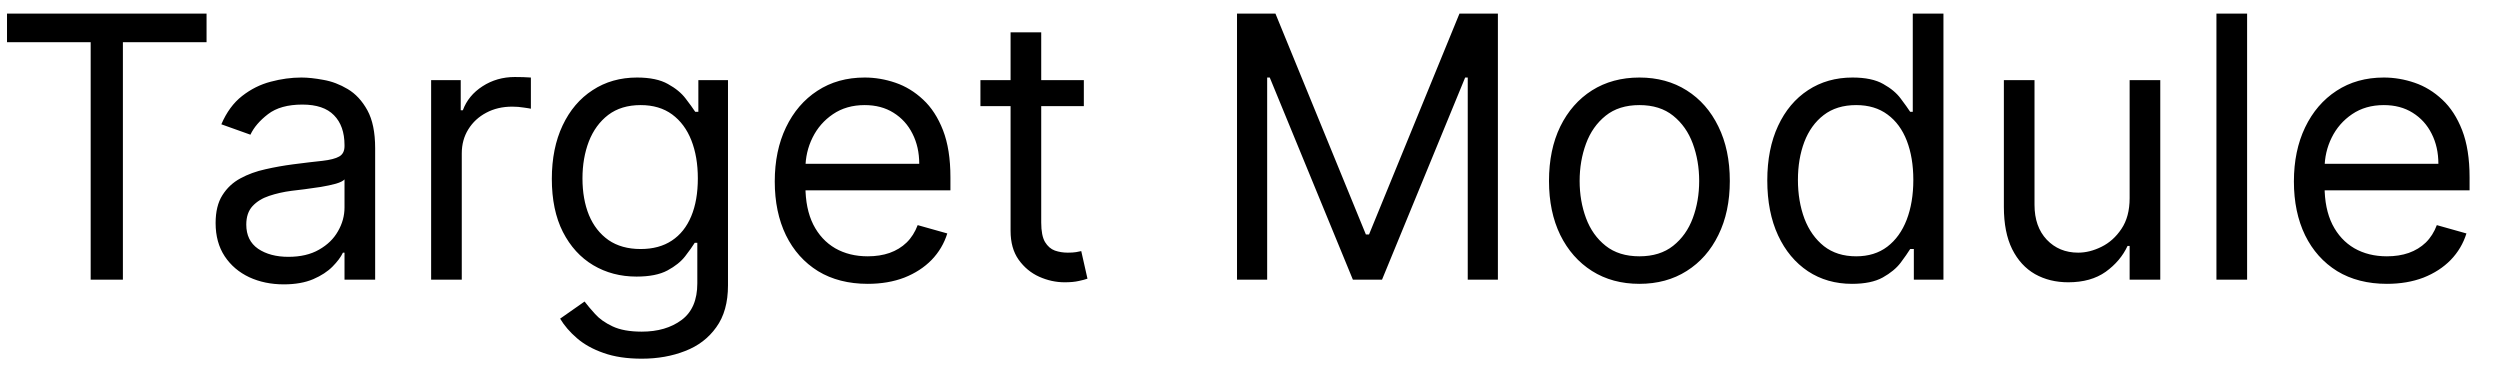 <svg width="82" height="12" viewBox="0 0 82 12" fill="none" xmlns="http://www.w3.org/2000/svg">
<path d="M0.23 1.384V0.447H6.775V1.384H4.031V9.174H2.974V1.384H0.23ZM9.305 9.327C8.89 9.327 8.514 9.249 8.176 9.093C7.838 8.934 7.569 8.705 7.371 8.407C7.172 8.106 7.072 7.742 7.072 7.316C7.072 6.941 7.146 6.637 7.294 6.404C7.442 6.168 7.639 5.983 7.886 5.85C8.133 5.716 8.406 5.617 8.704 5.552C9.005 5.483 9.308 5.43 9.612 5.39C10.01 5.339 10.332 5.3 10.579 5.275C10.829 5.246 11.011 5.199 11.125 5.134C11.241 5.069 11.3 4.955 11.3 4.793V4.759C11.3 4.339 11.184 4.012 10.954 3.779C10.727 3.546 10.382 3.43 9.919 3.43C9.439 3.43 9.062 3.535 8.79 3.745C8.517 3.955 8.325 4.18 8.214 4.418L7.26 4.077C7.43 3.68 7.657 3.37 7.942 3.148C8.229 2.924 8.541 2.768 8.879 2.68C9.22 2.589 9.555 2.543 9.885 2.543C10.095 2.543 10.336 2.569 10.609 2.62C10.885 2.668 11.15 2.769 11.406 2.922C11.665 3.076 11.879 3.307 12.05 3.617C12.22 3.927 12.305 4.341 12.305 4.861V9.174H11.3V8.287H11.248C11.18 8.43 11.067 8.582 10.908 8.743C10.748 8.905 10.537 9.043 10.273 9.157C10.008 9.27 9.686 9.327 9.305 9.327ZM9.459 8.424C9.856 8.424 10.192 8.346 10.464 8.189C10.74 8.033 10.947 7.832 11.086 7.584C11.229 7.337 11.3 7.077 11.3 6.805V5.884C11.257 5.935 11.163 5.982 11.018 6.025C10.876 6.064 10.711 6.1 10.524 6.131C10.339 6.16 10.159 6.185 9.983 6.208C9.809 6.228 9.669 6.245 9.561 6.259C9.3 6.293 9.055 6.349 8.828 6.425C8.604 6.499 8.422 6.611 8.282 6.762C8.146 6.91 8.078 7.111 8.078 7.367C8.078 7.716 8.207 7.981 8.466 8.16C8.727 8.336 9.058 8.424 9.459 8.424ZM14.141 9.174V2.628H15.112V3.617H15.181C15.3 3.293 15.516 3.03 15.828 2.829C16.141 2.627 16.493 2.526 16.885 2.526C16.959 2.526 17.051 2.528 17.162 2.53C17.273 2.533 17.357 2.537 17.413 2.543V3.566C17.379 3.557 17.301 3.545 17.179 3.528C17.06 3.508 16.933 3.498 16.8 3.498C16.482 3.498 16.198 3.564 15.948 3.698C15.7 3.829 15.504 4.01 15.36 4.243C15.217 4.474 15.146 4.736 15.146 5.032V9.174H14.141ZM21.049 11.765C20.563 11.765 20.145 11.702 19.796 11.577C19.446 11.455 19.155 11.293 18.922 11.091C18.692 10.893 18.509 10.68 18.372 10.452L19.174 9.89C19.264 10.009 19.379 10.145 19.519 10.299C19.658 10.455 19.848 10.59 20.09 10.704C20.334 10.82 20.654 10.878 21.049 10.878C21.577 10.878 22.013 10.751 22.357 10.495C22.701 10.239 22.872 9.839 22.872 9.293V7.964H22.787C22.713 8.083 22.608 8.231 22.472 8.407C22.338 8.58 22.145 8.735 21.892 8.871C21.642 9.005 21.304 9.072 20.878 9.072C20.35 9.072 19.875 8.947 19.455 8.697C19.037 8.447 18.706 8.083 18.462 7.606C18.22 7.128 18.1 6.549 18.1 5.867C18.1 5.197 18.218 4.613 18.453 4.116C18.689 3.616 19.017 3.229 19.438 2.957C19.858 2.681 20.344 2.543 20.895 2.543C21.321 2.543 21.659 2.614 21.909 2.756C22.162 2.895 22.355 3.055 22.489 3.233C22.625 3.41 22.73 3.555 22.804 3.668H22.906V2.628H23.878V9.361C23.878 9.924 23.75 10.381 23.494 10.733C23.242 11.089 22.901 11.348 22.472 11.513C22.046 11.681 21.571 11.765 21.049 11.765ZM21.014 8.168C21.418 8.168 21.759 8.076 22.037 7.891C22.316 7.707 22.527 7.441 22.672 7.094C22.817 6.748 22.889 6.333 22.889 5.85C22.889 5.378 22.818 4.962 22.676 4.601C22.534 4.241 22.324 3.958 22.046 3.753C21.767 3.549 21.424 3.447 21.014 3.447C20.588 3.447 20.233 3.555 19.949 3.77C19.668 3.986 19.456 4.276 19.314 4.64C19.175 5.003 19.105 5.407 19.105 5.85C19.105 6.305 19.176 6.707 19.318 7.056C19.463 7.403 19.676 7.675 19.958 7.874C20.242 8.07 20.594 8.168 21.014 8.168ZM28.463 9.31C27.833 9.31 27.288 9.171 26.831 8.893C26.377 8.611 26.026 8.219 25.779 7.716C25.534 7.211 25.412 6.623 25.412 5.952C25.412 5.282 25.534 4.691 25.779 4.18C26.026 3.665 26.369 3.265 26.81 2.978C27.253 2.688 27.77 2.543 28.361 2.543C28.702 2.543 29.038 2.6 29.371 2.714C29.703 2.827 30.006 3.012 30.279 3.268C30.551 3.52 30.769 3.856 30.931 4.273C31.093 4.691 31.174 5.205 31.174 5.816V6.242H26.128V5.373H30.151C30.151 5.003 30.077 4.674 29.929 4.384C29.784 4.094 29.577 3.866 29.307 3.698C29.04 3.53 28.725 3.447 28.361 3.447C27.96 3.447 27.614 3.546 27.321 3.745C27.031 3.941 26.808 4.197 26.652 4.512C26.496 4.827 26.418 5.165 26.418 5.526V6.106C26.418 6.6 26.503 7.019 26.674 7.363C26.847 7.704 27.087 7.964 27.394 8.143C27.701 8.319 28.057 8.407 28.463 8.407C28.727 8.407 28.966 8.37 29.179 8.296C29.395 8.219 29.581 8.106 29.737 7.955C29.894 7.802 30.014 7.611 30.1 7.384L31.071 7.657C30.969 7.986 30.797 8.276 30.556 8.526C30.314 8.773 30.016 8.966 29.661 9.106C29.306 9.242 28.906 9.31 28.463 9.31ZM35.55 2.628V3.481H32.158V2.628H35.55ZM33.147 1.06H34.152V7.299C34.152 7.583 34.193 7.796 34.276 7.938C34.361 8.077 34.469 8.171 34.6 8.219C34.733 8.265 34.874 8.287 35.022 8.287C35.132 8.287 35.223 8.282 35.294 8.27C35.365 8.256 35.422 8.245 35.465 8.236L35.669 9.14C35.601 9.165 35.506 9.191 35.384 9.216C35.261 9.245 35.107 9.259 34.919 9.259C34.635 9.259 34.357 9.198 34.084 9.076C33.814 8.954 33.59 8.768 33.411 8.518C33.234 8.268 33.147 7.952 33.147 7.572V1.06ZM40.574 0.447H41.835L44.801 7.691H44.904L47.87 0.447H49.131V9.174H48.142V2.543H48.057L45.33 9.174H44.375L41.648 2.543H41.563V9.174H40.574V0.447ZM53.773 9.31C53.182 9.31 52.663 9.17 52.217 8.888C51.774 8.607 51.427 8.214 51.177 7.708C50.93 7.202 50.807 6.611 50.807 5.935C50.807 5.253 50.93 4.658 51.177 4.15C51.427 3.641 51.774 3.246 52.217 2.965C52.663 2.684 53.182 2.543 53.773 2.543C54.363 2.543 54.88 2.684 55.324 2.965C55.77 3.246 56.116 3.641 56.363 4.15C56.613 4.658 56.738 5.253 56.738 5.935C56.738 6.611 56.613 7.202 56.363 7.708C56.116 8.214 55.77 8.607 55.324 8.888C54.88 9.17 54.363 9.31 53.773 9.31ZM53.773 8.407C54.221 8.407 54.591 8.292 54.88 8.062C55.17 7.832 55.385 7.529 55.524 7.154C55.663 6.779 55.733 6.373 55.733 5.935C55.733 5.498 55.663 5.09 55.524 4.712C55.385 4.334 55.17 4.029 54.88 3.796C54.591 3.563 54.221 3.447 53.773 3.447C53.324 3.447 52.954 3.563 52.665 3.796C52.375 4.029 52.16 4.334 52.021 4.712C51.882 5.09 51.812 5.498 51.812 5.935C51.812 6.373 51.882 6.779 52.021 7.154C52.16 7.529 52.375 7.832 52.665 8.062C52.954 8.292 53.324 8.407 53.773 8.407ZM60.745 9.31C60.2 9.31 59.718 9.172 59.301 8.897C58.883 8.618 58.556 8.226 58.321 7.721C58.085 7.212 57.967 6.611 57.967 5.918C57.967 5.231 58.085 4.634 58.321 4.128C58.556 3.623 58.884 3.232 59.305 2.957C59.725 2.681 60.211 2.543 60.762 2.543C61.188 2.543 61.525 2.614 61.772 2.756C62.022 2.895 62.212 3.055 62.343 3.233C62.477 3.41 62.58 3.555 62.654 3.668H62.739V0.447H63.745V9.174H62.774V8.168H62.654C62.58 8.287 62.475 8.438 62.339 8.62C62.203 8.799 62.008 8.959 61.755 9.101C61.502 9.241 61.166 9.31 60.745 9.31ZM60.882 8.407C61.285 8.407 61.626 8.302 61.904 8.091C62.183 7.878 62.394 7.584 62.539 7.209C62.684 6.832 62.757 6.395 62.757 5.901C62.757 5.412 62.685 4.985 62.544 4.618C62.401 4.249 62.191 3.962 61.913 3.758C61.634 3.55 61.291 3.447 60.882 3.447C60.455 3.447 60.1 3.556 59.816 3.775C59.535 3.991 59.323 4.285 59.181 4.657C59.042 5.026 58.972 5.441 58.972 5.901C58.972 6.367 59.044 6.79 59.185 7.171C59.33 7.549 59.544 7.85 59.825 8.074C60.109 8.296 60.461 8.407 60.882 8.407ZM69.852 6.498V2.628H70.857V9.174H69.852V8.066H69.784C69.63 8.398 69.391 8.681 69.068 8.914C68.744 9.144 68.335 9.259 67.84 9.259C67.431 9.259 67.068 9.17 66.749 8.991C66.431 8.809 66.181 8.536 65.999 8.172C65.818 7.806 65.727 7.344 65.727 6.787V2.628H66.732V6.719C66.732 7.197 66.866 7.577 67.133 7.861C67.403 8.145 67.747 8.287 68.164 8.287C68.414 8.287 68.668 8.224 68.927 8.096C69.188 7.968 69.407 7.772 69.583 7.508C69.762 7.243 69.852 6.907 69.852 6.498ZM73.705 0.447V9.174H72.699V0.447H73.705ZM78.291 9.31C77.661 9.31 77.117 9.171 76.659 8.893C76.205 8.611 75.854 8.219 75.607 7.716C75.362 7.211 75.24 6.623 75.24 5.952C75.24 5.282 75.362 4.691 75.607 4.18C75.854 3.665 76.198 3.265 76.638 2.978C77.081 2.688 77.598 2.543 78.189 2.543C78.53 2.543 78.867 2.6 79.199 2.714C79.531 2.827 79.834 3.012 80.107 3.268C80.379 3.52 80.597 3.856 80.759 4.273C80.921 4.691 81.002 5.205 81.002 5.816V6.242H75.956V5.373H79.979C79.979 5.003 79.905 4.674 79.757 4.384C79.612 4.094 79.405 3.866 79.135 3.698C78.868 3.53 78.553 3.447 78.189 3.447C77.788 3.447 77.442 3.546 77.149 3.745C76.859 3.941 76.636 4.197 76.48 4.512C76.324 4.827 76.246 5.165 76.246 5.526V6.106C76.246 6.6 76.331 7.019 76.502 7.363C76.675 7.704 76.915 7.964 77.222 8.143C77.529 8.319 77.885 8.407 78.291 8.407C78.556 8.407 78.794 8.37 79.007 8.296C79.223 8.219 79.409 8.106 79.566 7.955C79.722 7.802 79.843 7.611 79.928 7.384L80.899 7.657C80.797 7.986 80.625 8.276 80.384 8.526C80.142 8.773 79.844 8.966 79.489 9.106C79.134 9.242 78.734 9.31 78.291 9.31Z" fill="black"/>
</svg>
